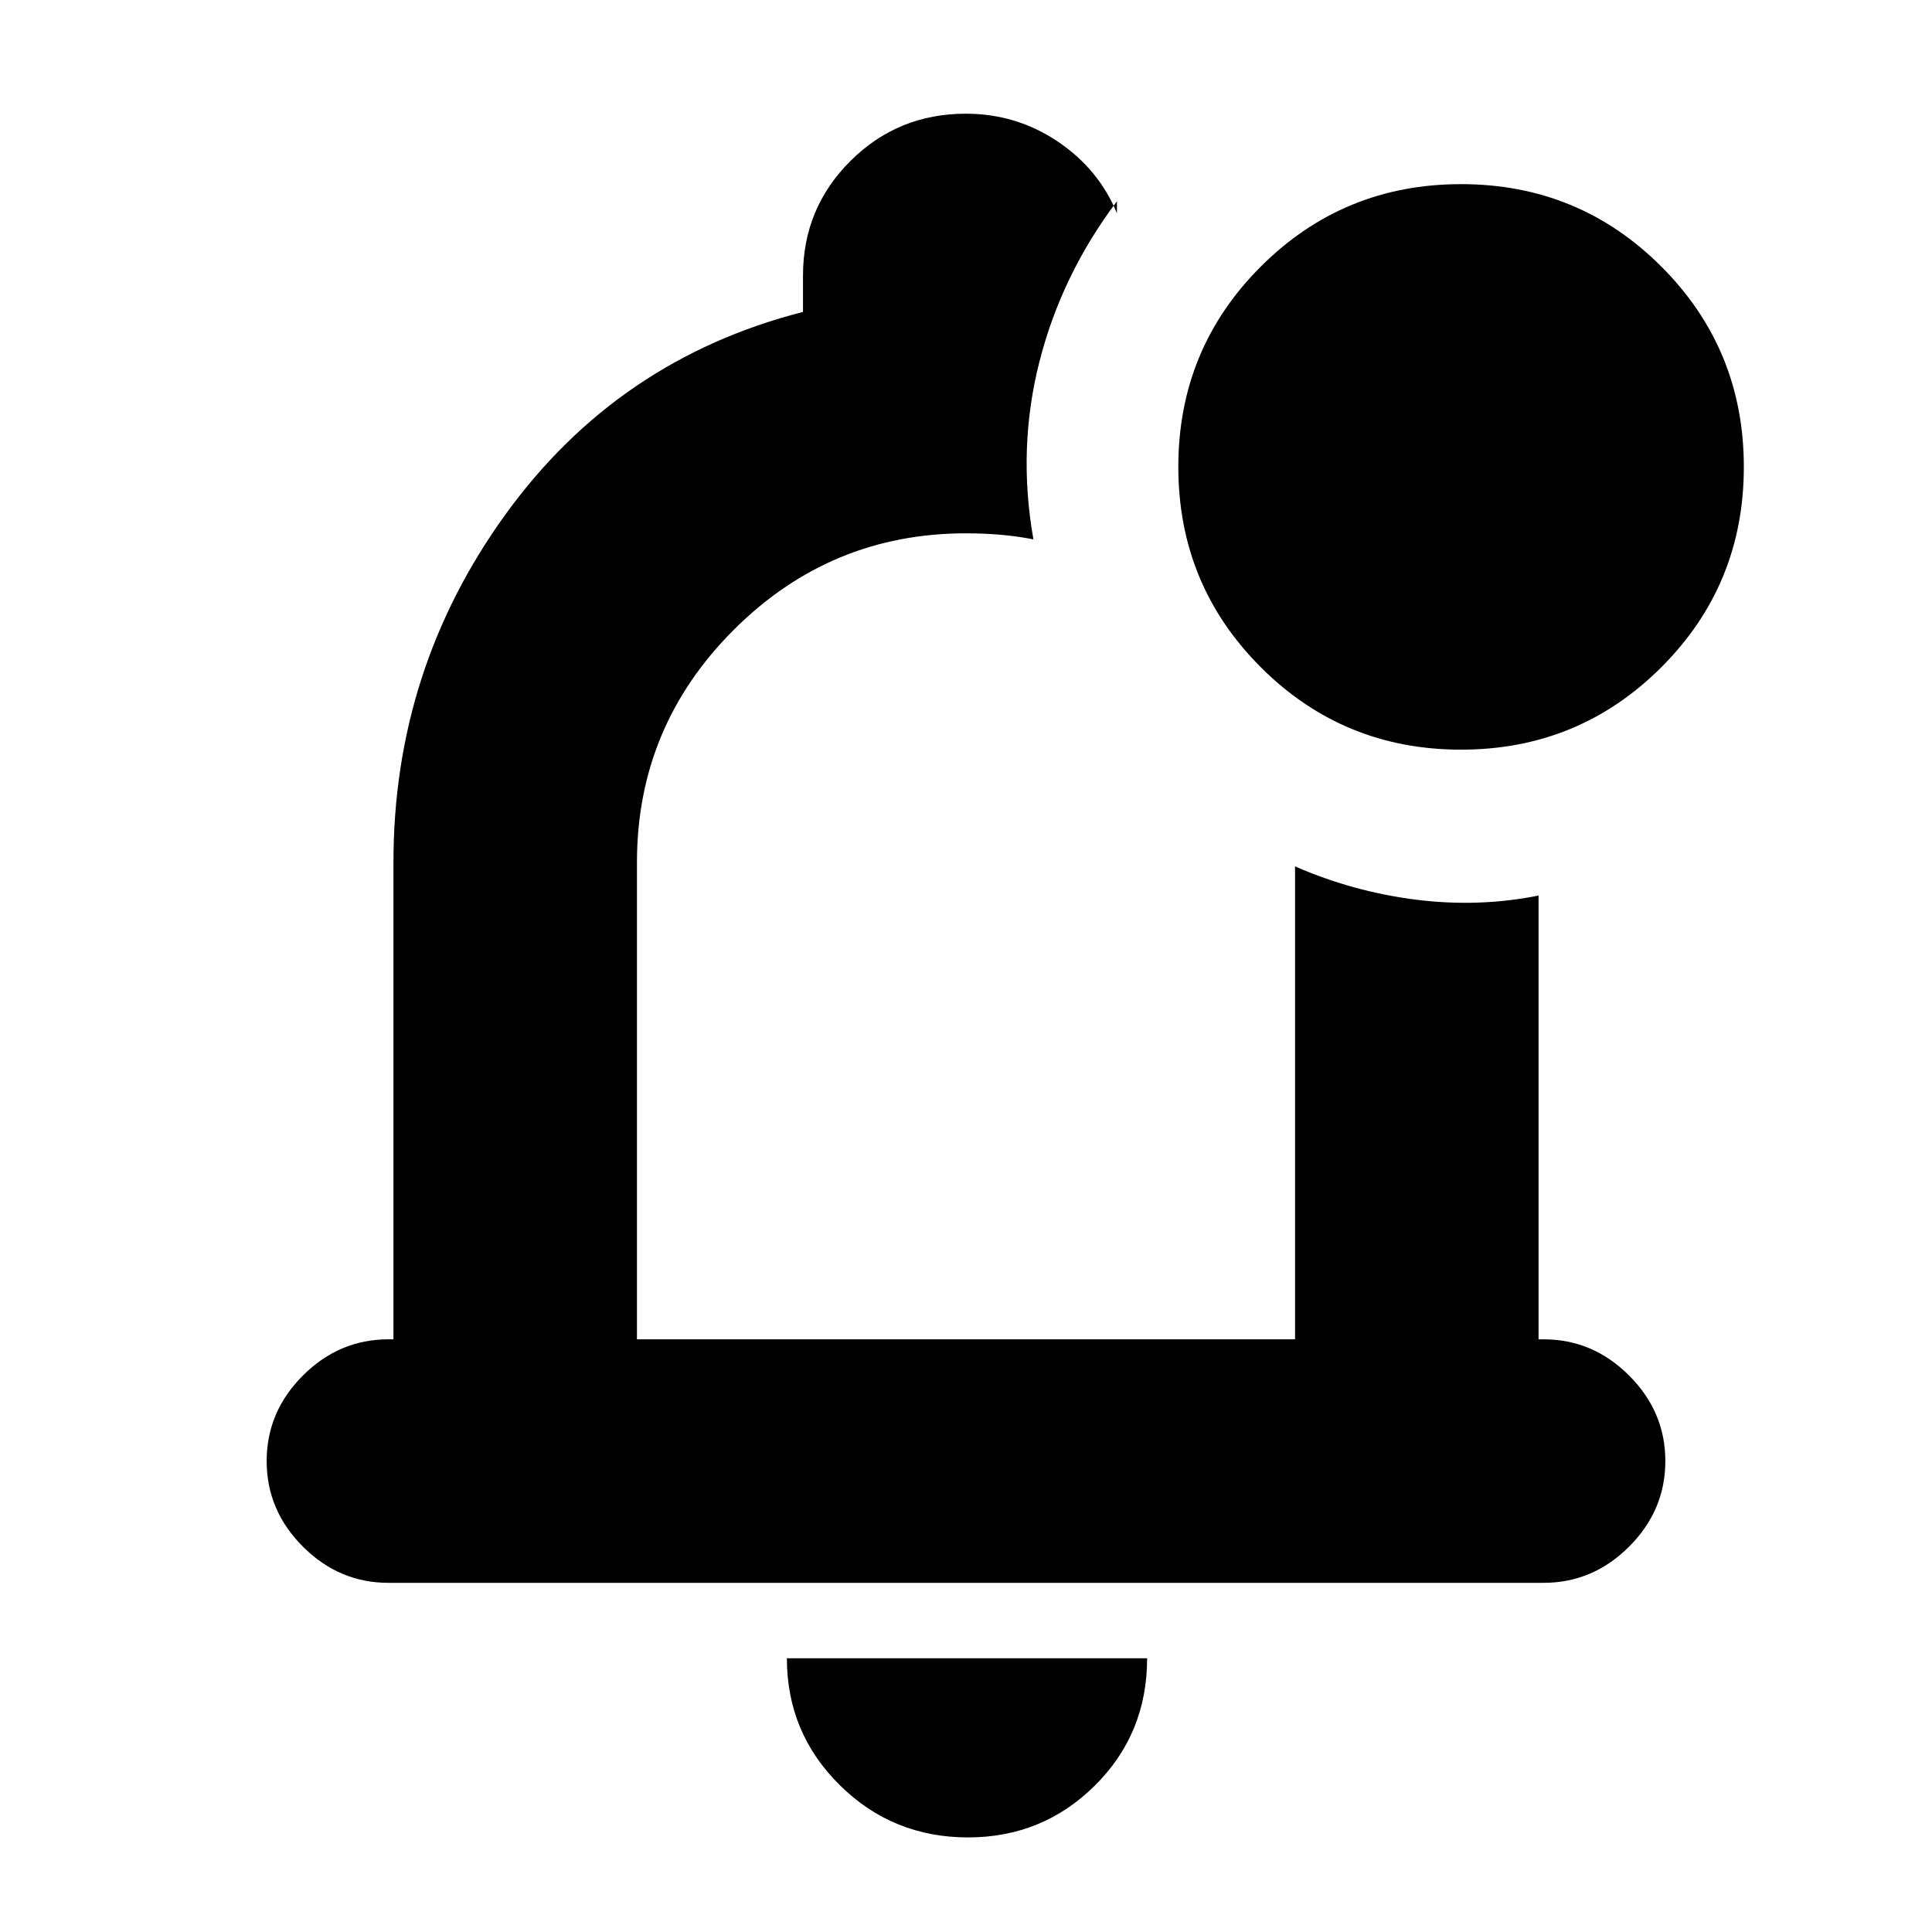 <svg xmlns="http://www.w3.org/2000/svg" height="24" viewBox="0 -960 960 960" width="24"><path d="M481-47q-37.45 0-63.725-25.981Q391-98.963 391-136h179q0 37.5-25.981 63.25Q518.037-47 481-47Zm-1-448ZM193-173.5q-24.5 0-42.5-18t-18-42.5q0-24.5 18-42.5t42.5-18h2.5v-237q0-96 55.75-173T399-805v-18q0-33.542 23.591-57.021 23.59-23.479 57.291-23.479 25.118 0 45.618 13.771Q546-875.958 555-854v-6q-27.5 36.5-38.5 79.664-11 43.165-3 88.336-8.25-1.6-16.538-2.3-8.287-.7-16.962-.7-67.444 0-115.472 48.028Q316.5-598.944 316.5-531.5v237h327v-235Q672-517 703.25-513t61.25-2v220.5h2.5q24.5 0 42.5 18t18 42.5q0 24.5-18 42.5t-42.5 18H193Zm532.971-414q-58.554 0-99.513-40.988-40.958-40.988-40.958-99.541 0-58.554 40.988-99.513 40.988-40.958 99.541-40.958 58.554 0 99.513 40.988 40.958 40.988 40.958 99.541 0 58.554-40.988 99.513-40.988 40.958-99.541 40.958Z"/></svg>
